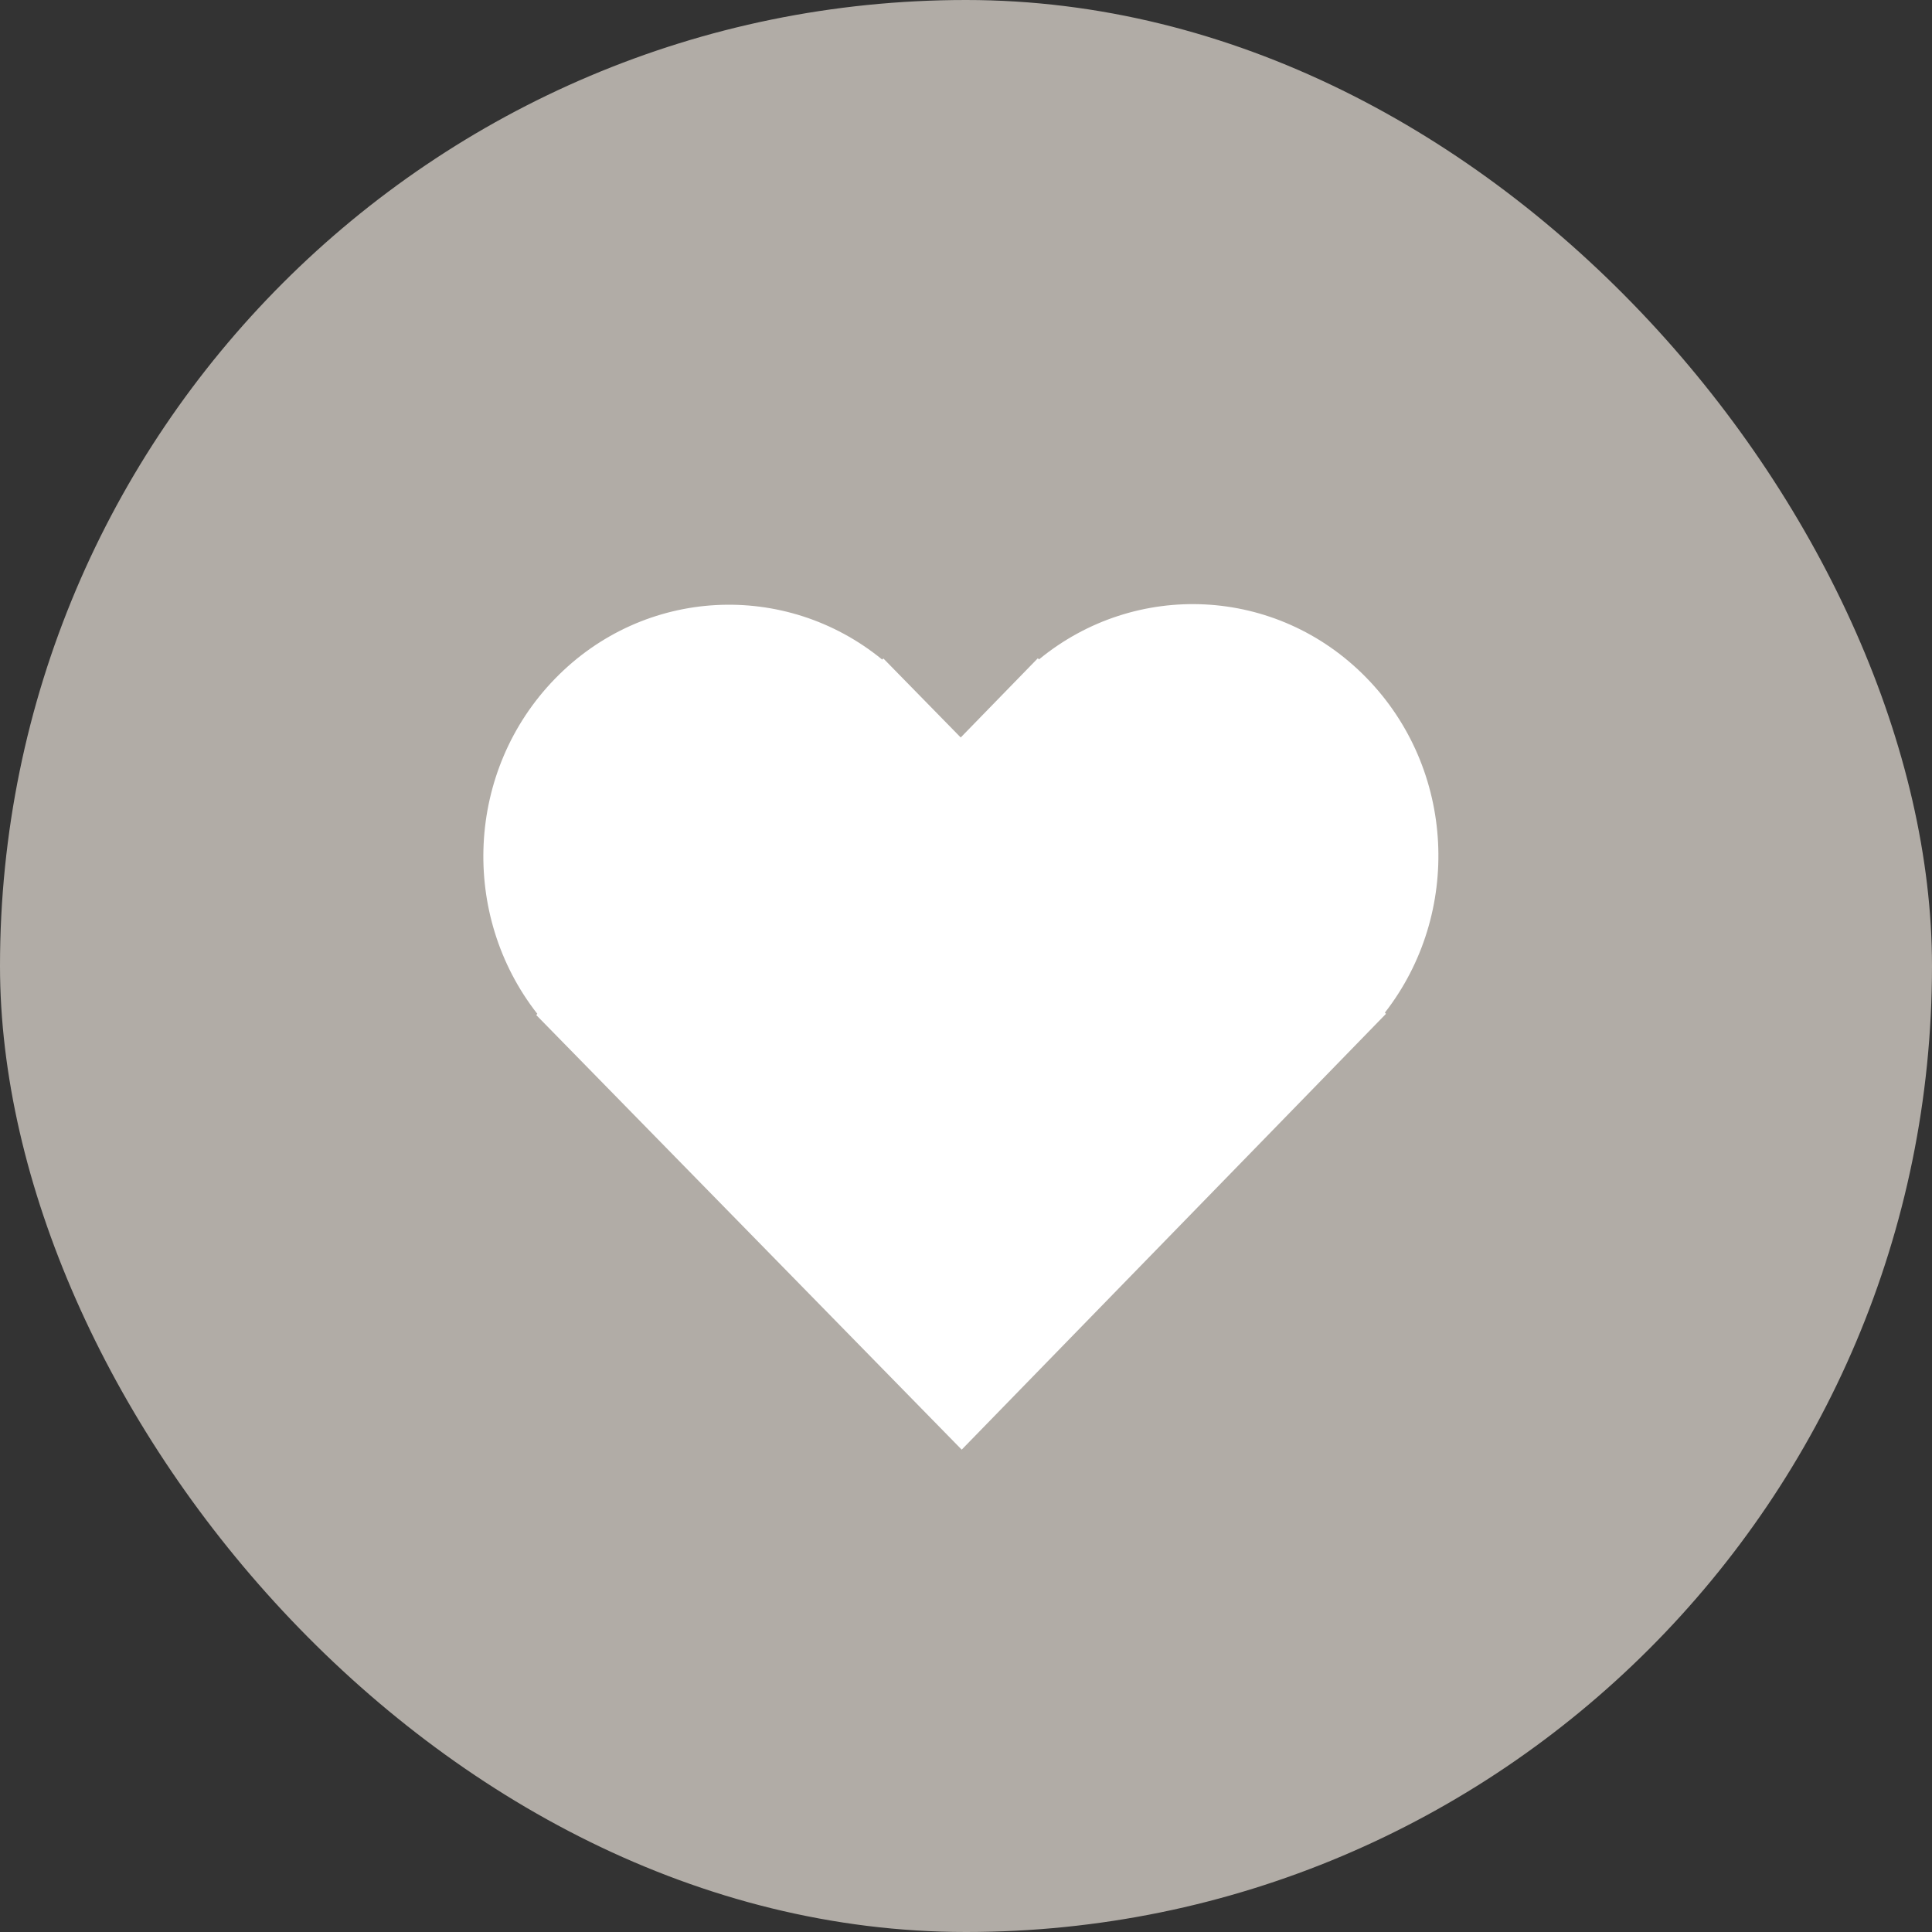 <svg width="300" height="300" viewBox="0 0 300 300" fill="none" xmlns="http://www.w3.org/2000/svg">
<rect x="0" y="0" width="300" height="300" fill="#333333" stroke="none"/>
<rect width="300" height="300" rx="150" fill="#B1ACA6"/>
<path d="M161.336 102.393L161.155 102.215L149.18 114.515L137.164 102.242L136.99 102.42C121.984 90.151 100.058 91.131 86.189 105.384C72.313 119.637 71.417 142.096 83.437 157.432L83.263 157.61L95.279 169.884L149.332 225.101L203.24 169.732L215.215 157.425L215.041 157.247C227.019 141.877 226.054 119.42 212.145 105.215C198.237 91.001 176.302 90.082 161.336 102.393L161.336 102.393Z" fill="white"/>
</svg>
